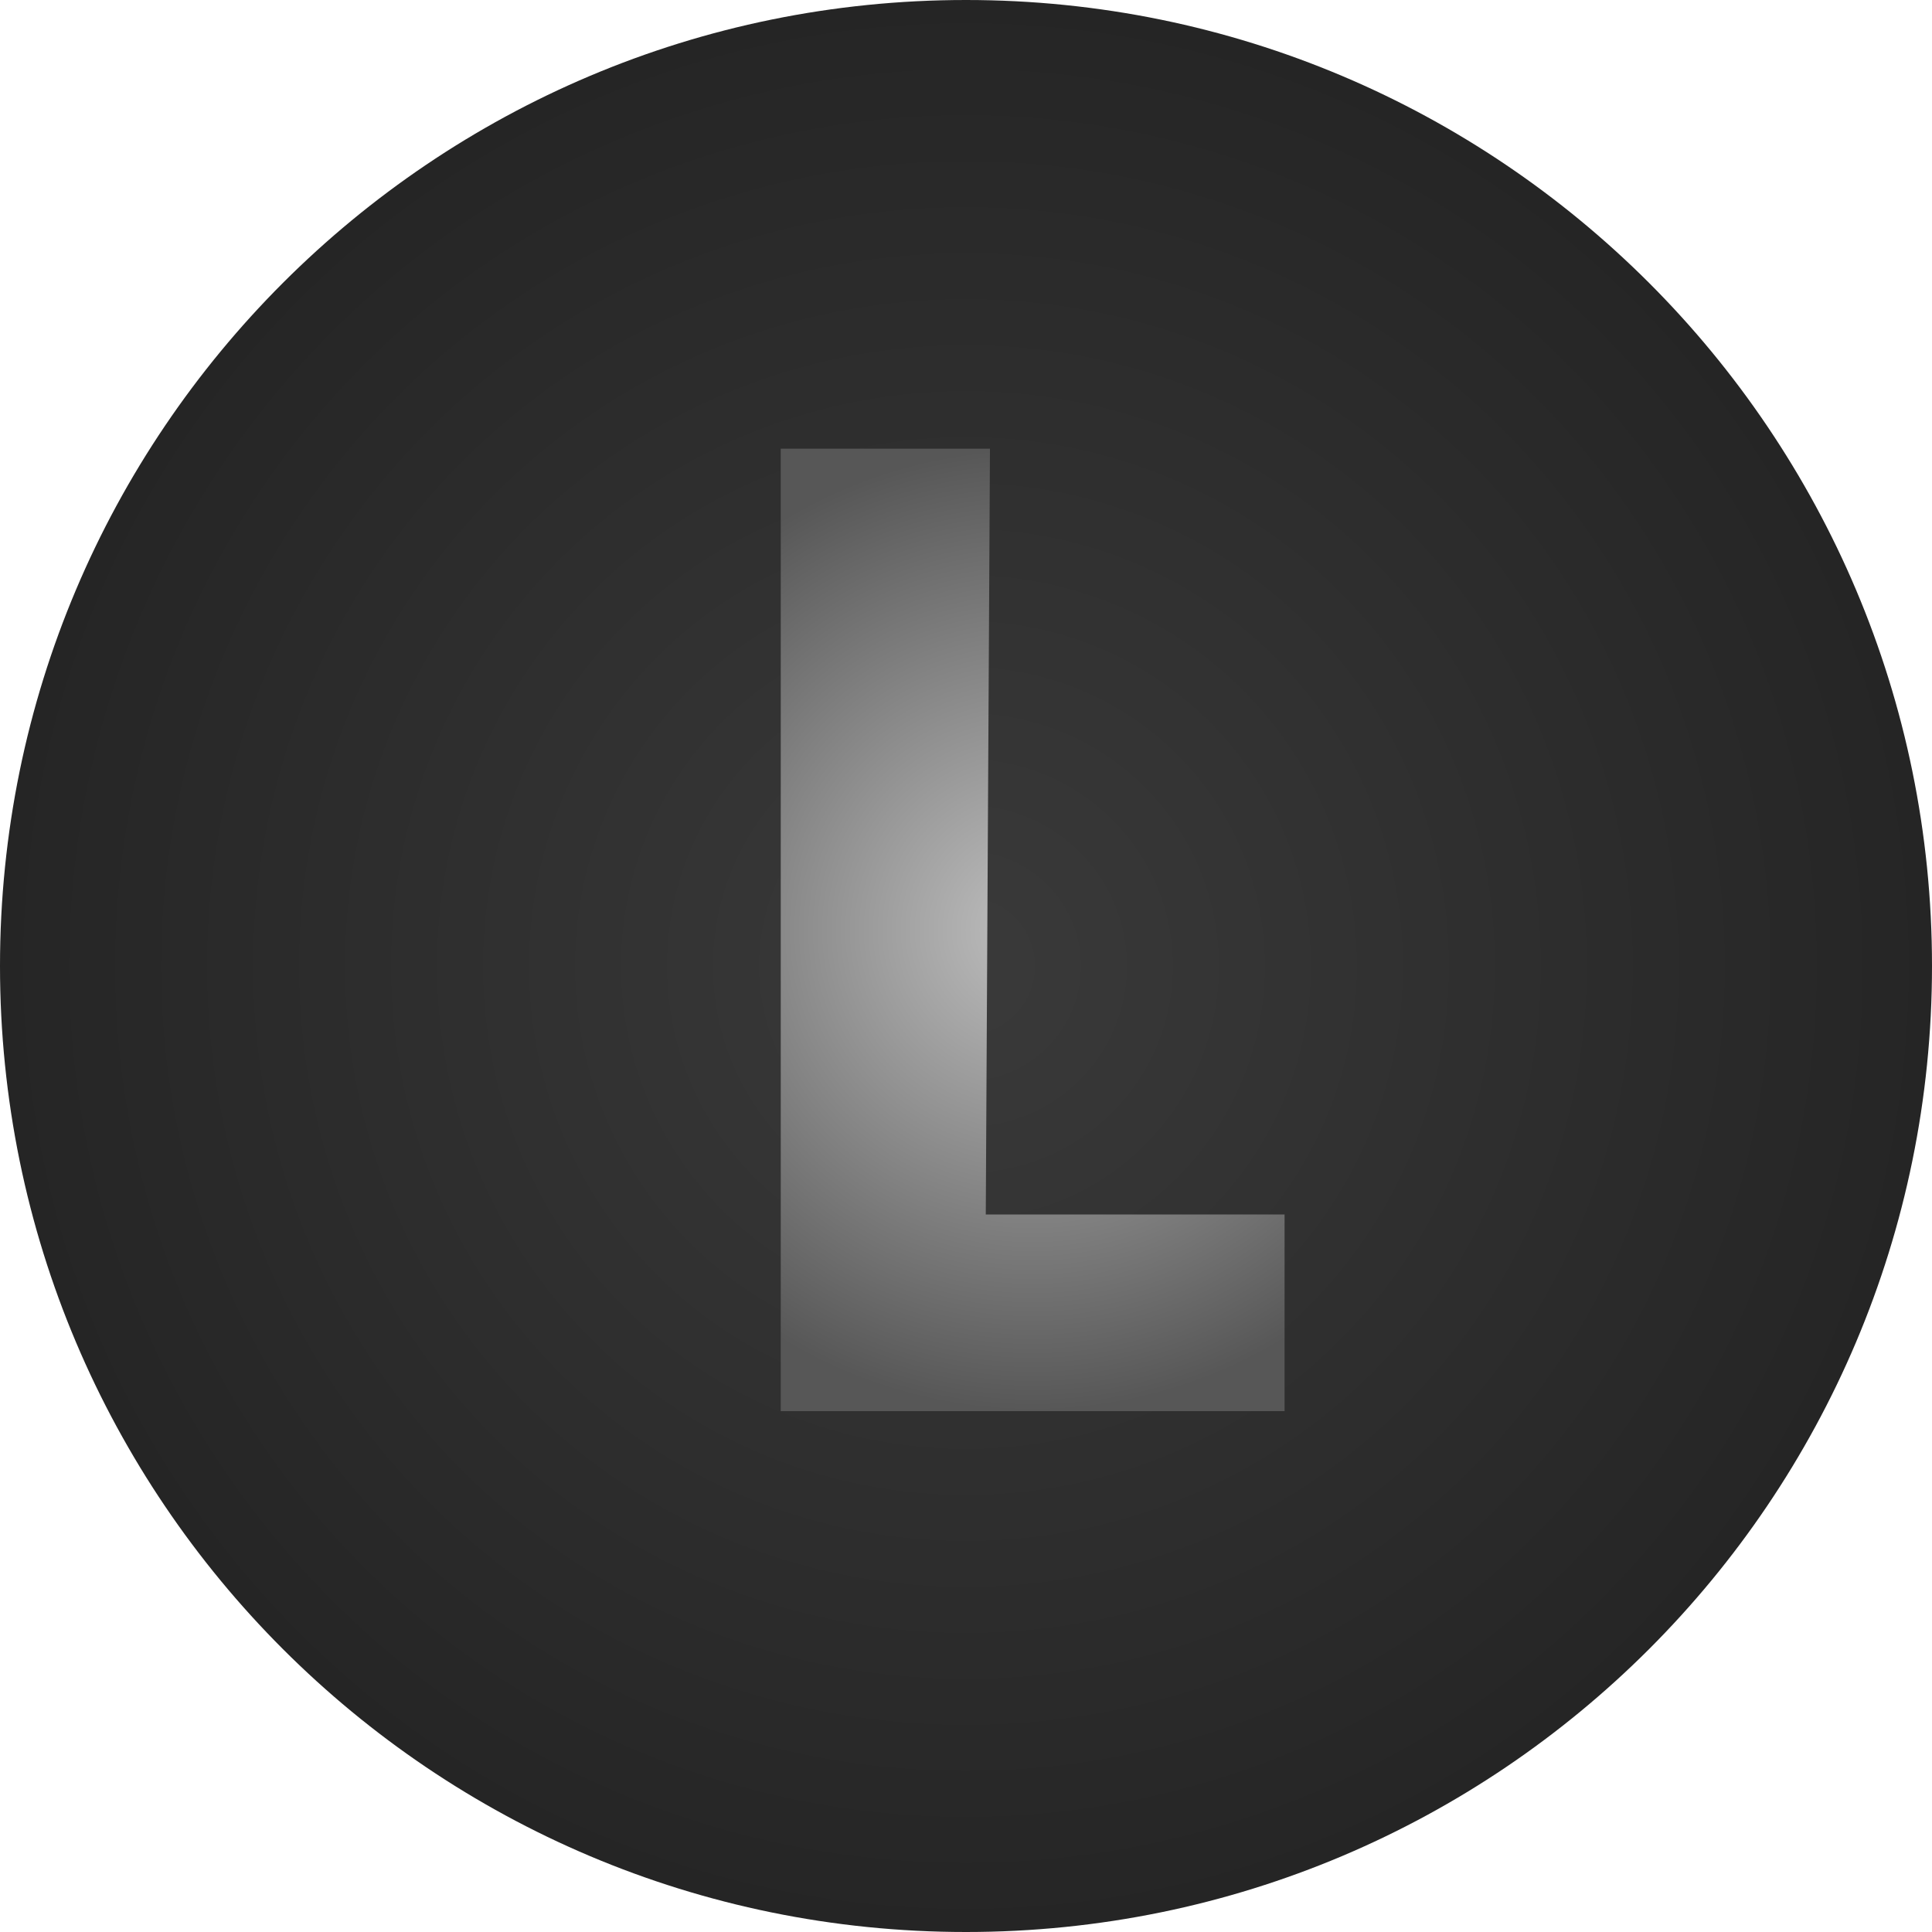 <svg version="1.1" xmlns="http://www.w3.org/2000/svg" xmlns:xlink="http://www.w3.org/1999/xlink" width="12.014" height="12.014" viewBox="0,0,12.014,12.014"><defs><radialGradient cx="239.464" cy="180.27" r="3.371" gradientUnits="userSpaceOnUse" id="color-1"><stop offset="0" stop-color="#bfbfbf"/><stop offset="1" stop-color="#575757"/></radialGradient><radialGradient cx="239.982" cy="179.505" r="6.007" gradientUnits="userSpaceOnUse" id="color-2"><stop offset="0" stop-color="#3a3a3a"/><stop offset="1" stop-color="#252525"/></radialGradient><radialGradient cx="240.397" cy="179.28" r="2.993" gradientUnits="userSpaceOnUse" id="color-3"><stop offset="0" stop-color="#bfbfbf"/><stop offset="1" stop-color="#575757"/></radialGradient></defs><g transform="translate(-233.975,-173.498)"><g data-paper-data="{&quot;isPaintingLayer&quot;:true}" fill-rule="nonzero" stroke="none" stroke-width="0" stroke-linejoin="miter" stroke-miterlimit="10" stroke-dasharray="" stroke-dashoffset="0" style="mix-blend-mode: normal"><path d="M239.382,183.9l-1.114,-0.011l-0.053,-6.743l1.114,0.011c0,0 3.162,0.339 3.238,3.341c-0.003,3.233 -3.185,3.401 -3.185,3.401zM239.423,182.681c0,0 2.017,-0.146 2.032,-2.144c0.014,-1.869 -2.062,-2.231 -2.062,-2.231z" fill="url(#color-1)" stroke-linecap="round"/><path d="M233.975,179.505c0,-3.318 2.689,-6.007 6.007,-6.007c3.318,0 6.007,2.689 6.007,6.007c0,3.318 -2.689,6.007 -6.007,6.007c-3.318,0 -6.007,-2.689 -6.007,-6.007z" fill="url(#color-2)" stroke-linecap="butt"/><path d="M240.105,181.05h1.858v1.223h-3.133v-5.985h1.301z" fill="url(#color-3)" stroke-linecap="round"/></g></g></svg><!--rotationCenter:6.0246042300937575:6.501665000000003-->